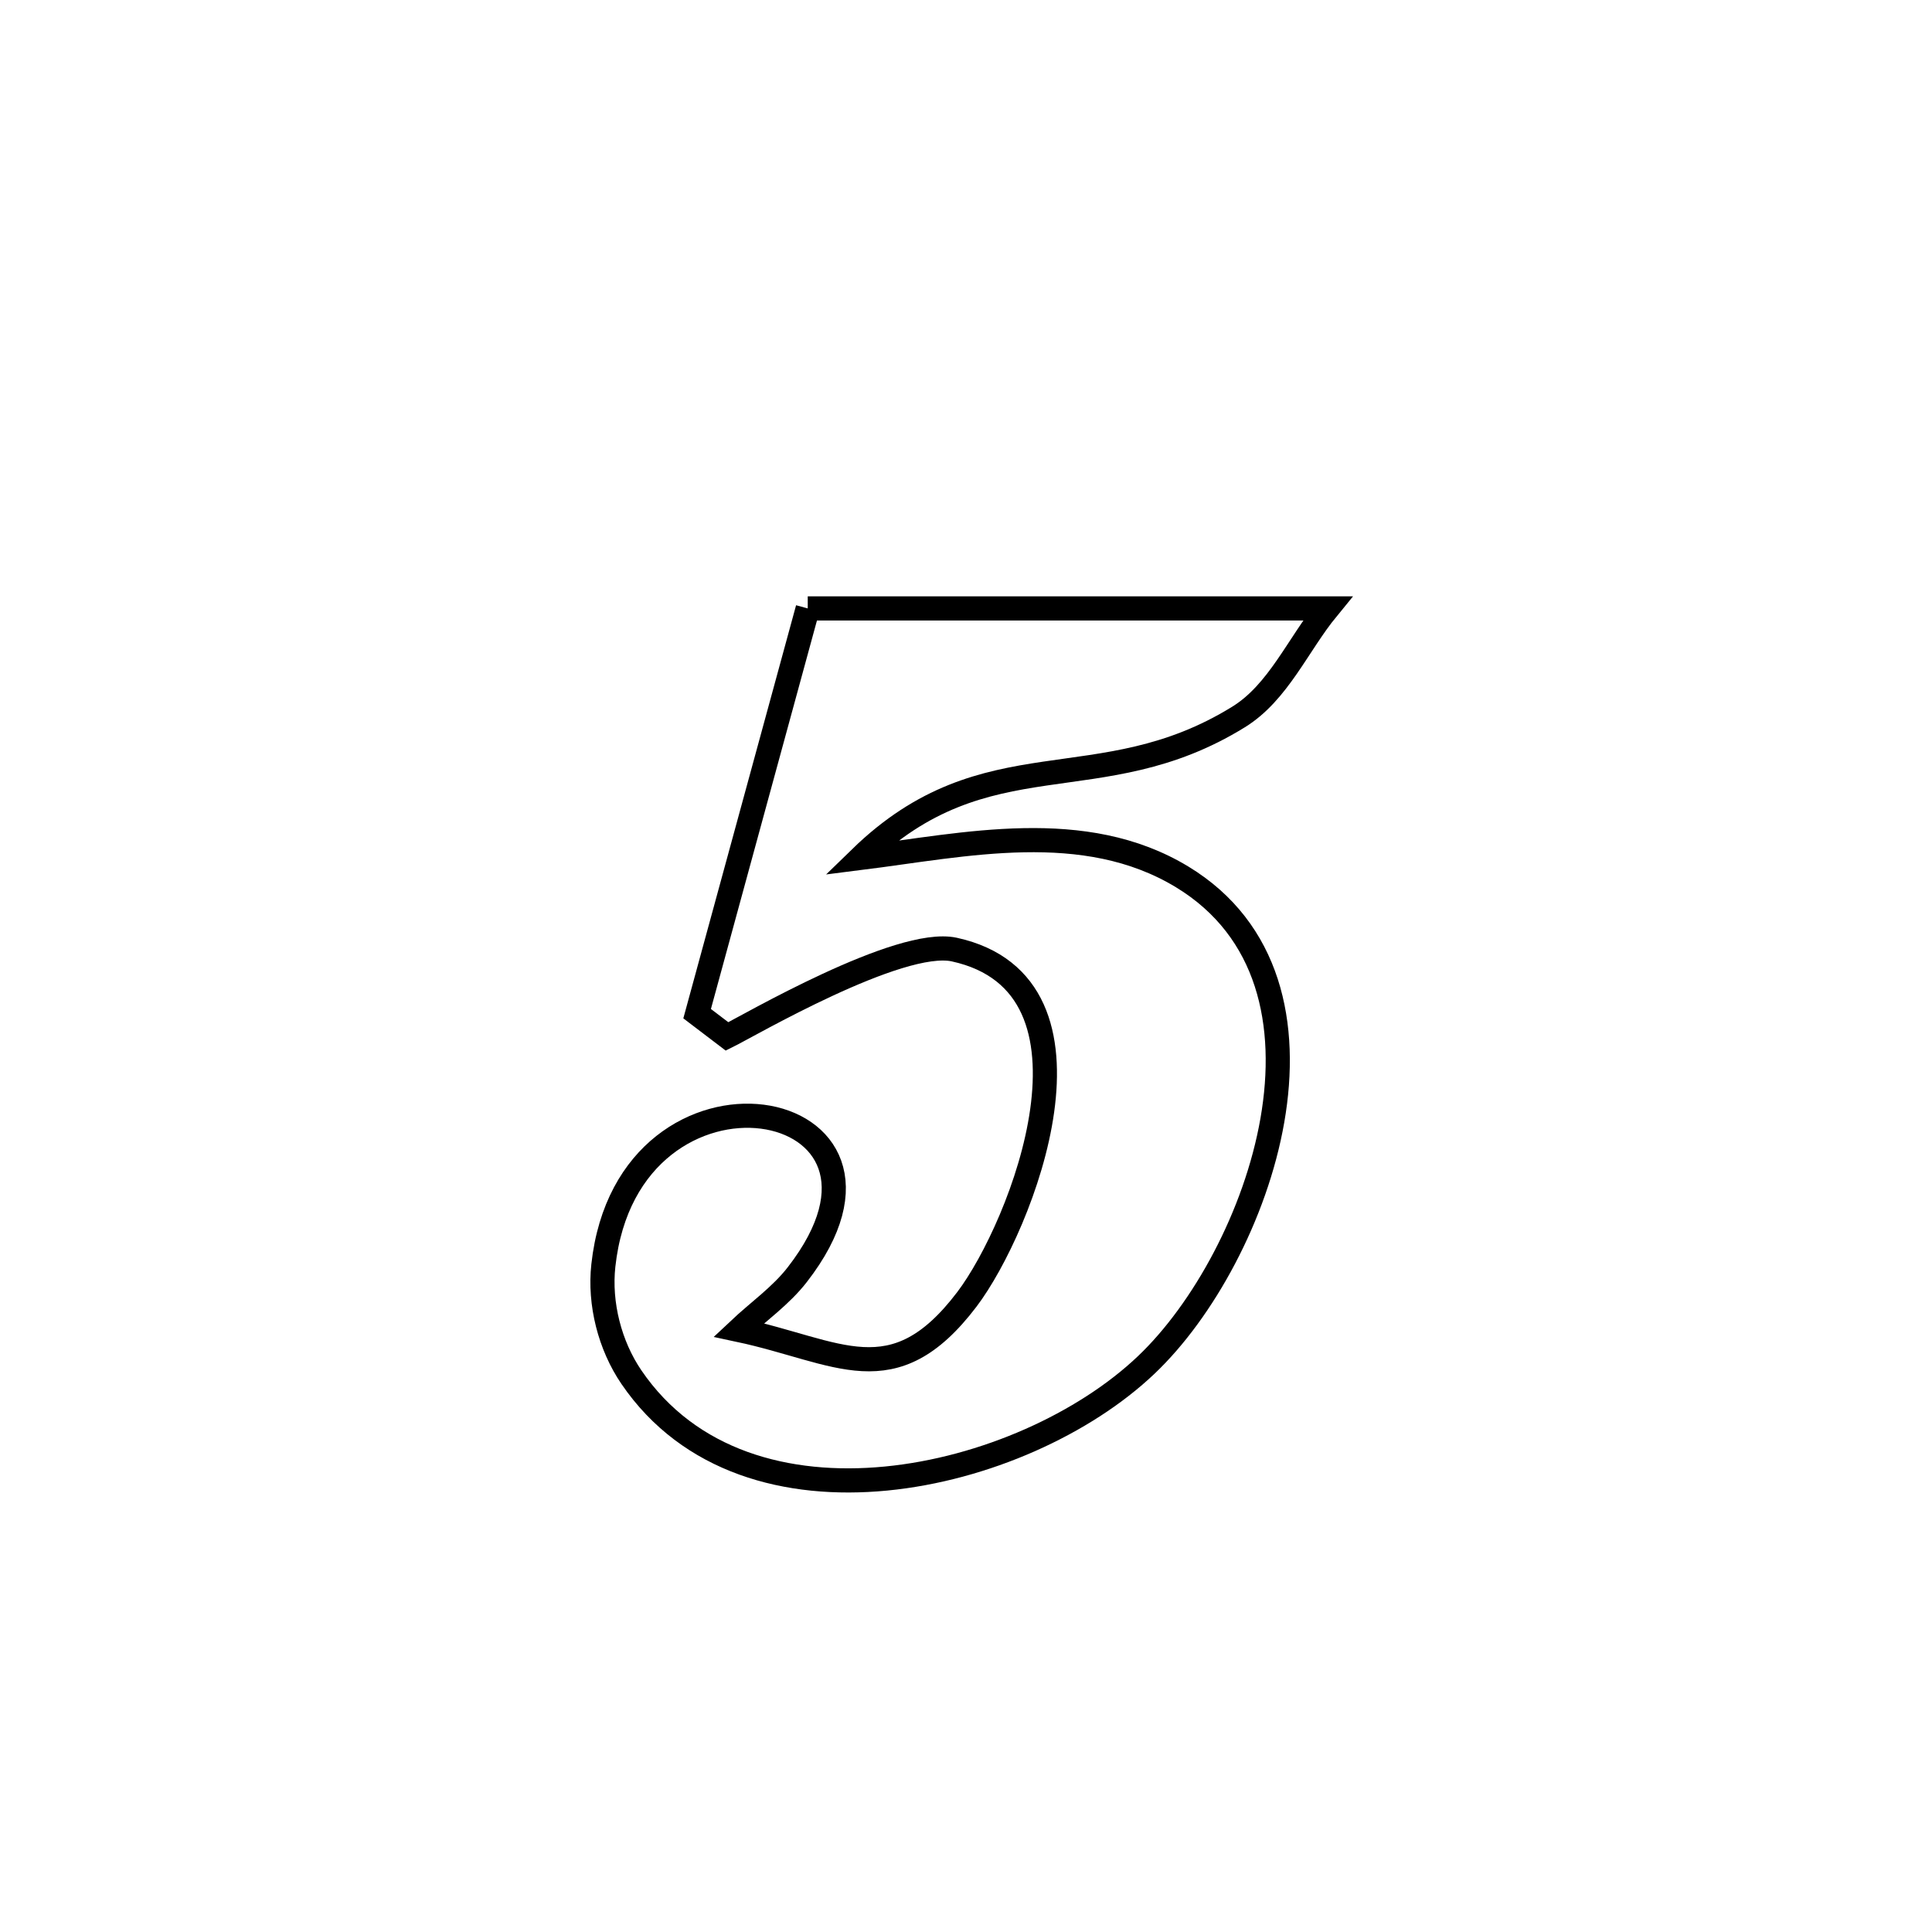 <svg xmlns="http://www.w3.org/2000/svg" viewBox="0.0 0.0 24.0 24.0" height="200px" width="200px"><path fill="none" stroke="black" stroke-width=".3" stroke-opacity="1.0"  filling="0" d="M10.034 7.558 L10.034 7.558 C12.186 7.558 14.338 7.558 16.491 7.558 L16.491 7.558 C16.122 8.008 15.88 8.602 15.385 8.907 C13.653 9.977 12.26 9.129 10.688 10.658 L10.688 10.658 C11.985 10.495 13.468 10.155 14.685 10.893 C16.856 12.211 15.652 15.613 14.24 16.955 C12.707 18.414 9.279 19.211 7.844 17.108 C7.575 16.714 7.443 16.194 7.495 15.72 C7.805 12.891 11.651 13.583 9.905 15.833 C9.701 16.097 9.42 16.292 9.177 16.521 L9.177 16.521 C10.417 16.785 11.094 17.349 12.011 16.141 C12.693 15.241 13.875 12.238 11.855 11.796 C11.172 11.647 9.287 12.75 9.032 12.875 L9.032 12.875 C8.908 12.78 8.784 12.686 8.66 12.592 L8.66 12.592 C9.118 10.914 9.576 9.236 10.034 7.558 L10.034 7.558"></path></svg>